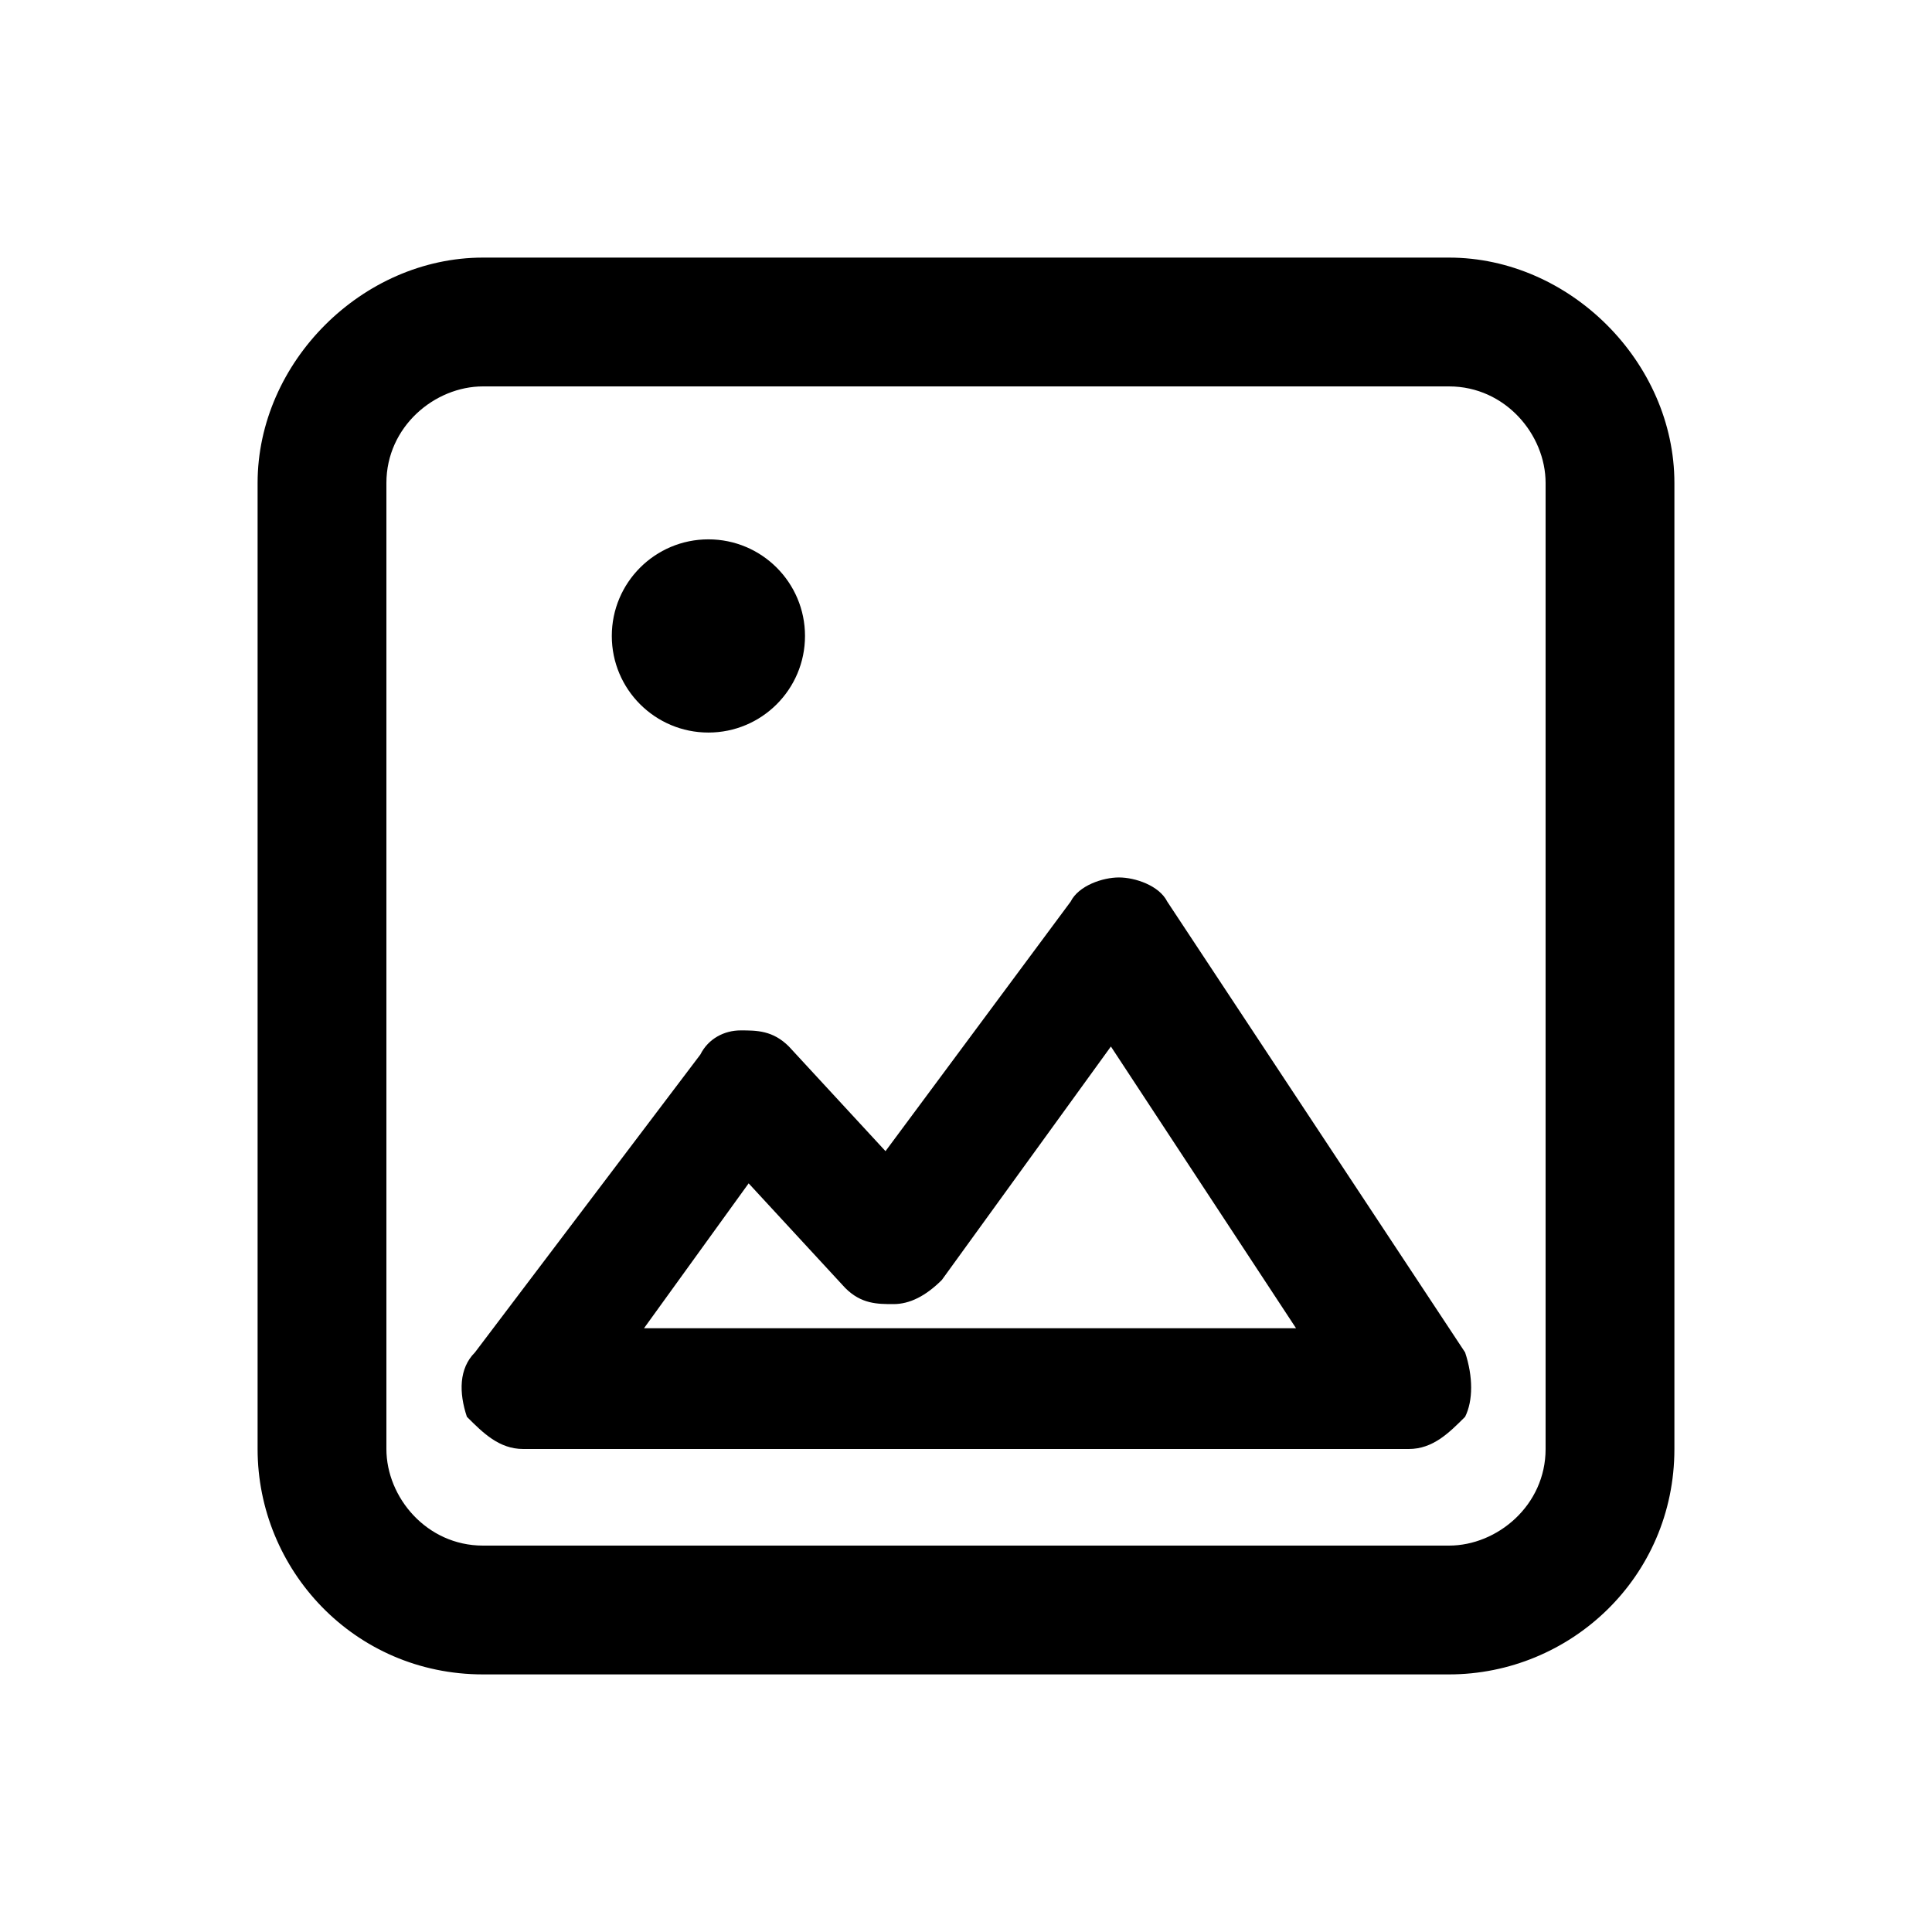 <svg id="sidebar_file" xmlns="http://www.w3.org/2000/svg" viewBox="0 0 24 24">
	<path d="M18,3.2H6C4.5,3.2,3.2,4.5,3.2,6v12c0,1.5,1.2,2.8,2.8,2.8h12c1.5,0,2.8-1.2,2.8-2.8V6
		C20.8,4.5,19.5,3.2,18,3.2z M19.2,18c0,0.7-0.6,1.2-1.2,1.2H6c-0.7,0-1.2-0.6-1.2-1.2V6c0-0.7,0.6-1.2,1.2-1.2h12
		c0.7,0,1.2,0.6,1.2,1.2V18z"/>
	<path d="M14.5,11.2c-0.1-0.2-0.4-0.3-0.6-0.3c0,0,0,0,0,0c-0.2,0-0.5,0.1-0.6,0.3L11,14.3L9.8,13
		c-0.2-0.2-0.4-0.2-0.6-0.2c-0.2,0-0.4,0.1-0.5,0.3l-2.8,3.7c-0.2,0.2-0.2,0.5-0.1,0.8C6,17.8,6.2,18,6.5,18h11
		c0.3,0,0.5-0.2,0.7-0.4c0.1-0.2,0.1-0.5,0-0.8L14.5,11.2z M8,16.5l1.3-1.8l1.2,1.3c0.2,0.2,0.4,0.2,0.6,0.2c0.2,0,0.4-0.1,0.6-0.3
		l2.1-2.9l2.3,3.5H8z"/>
	<circle cx="8.8" cy="7.9" r="1.2"/>
</svg>
